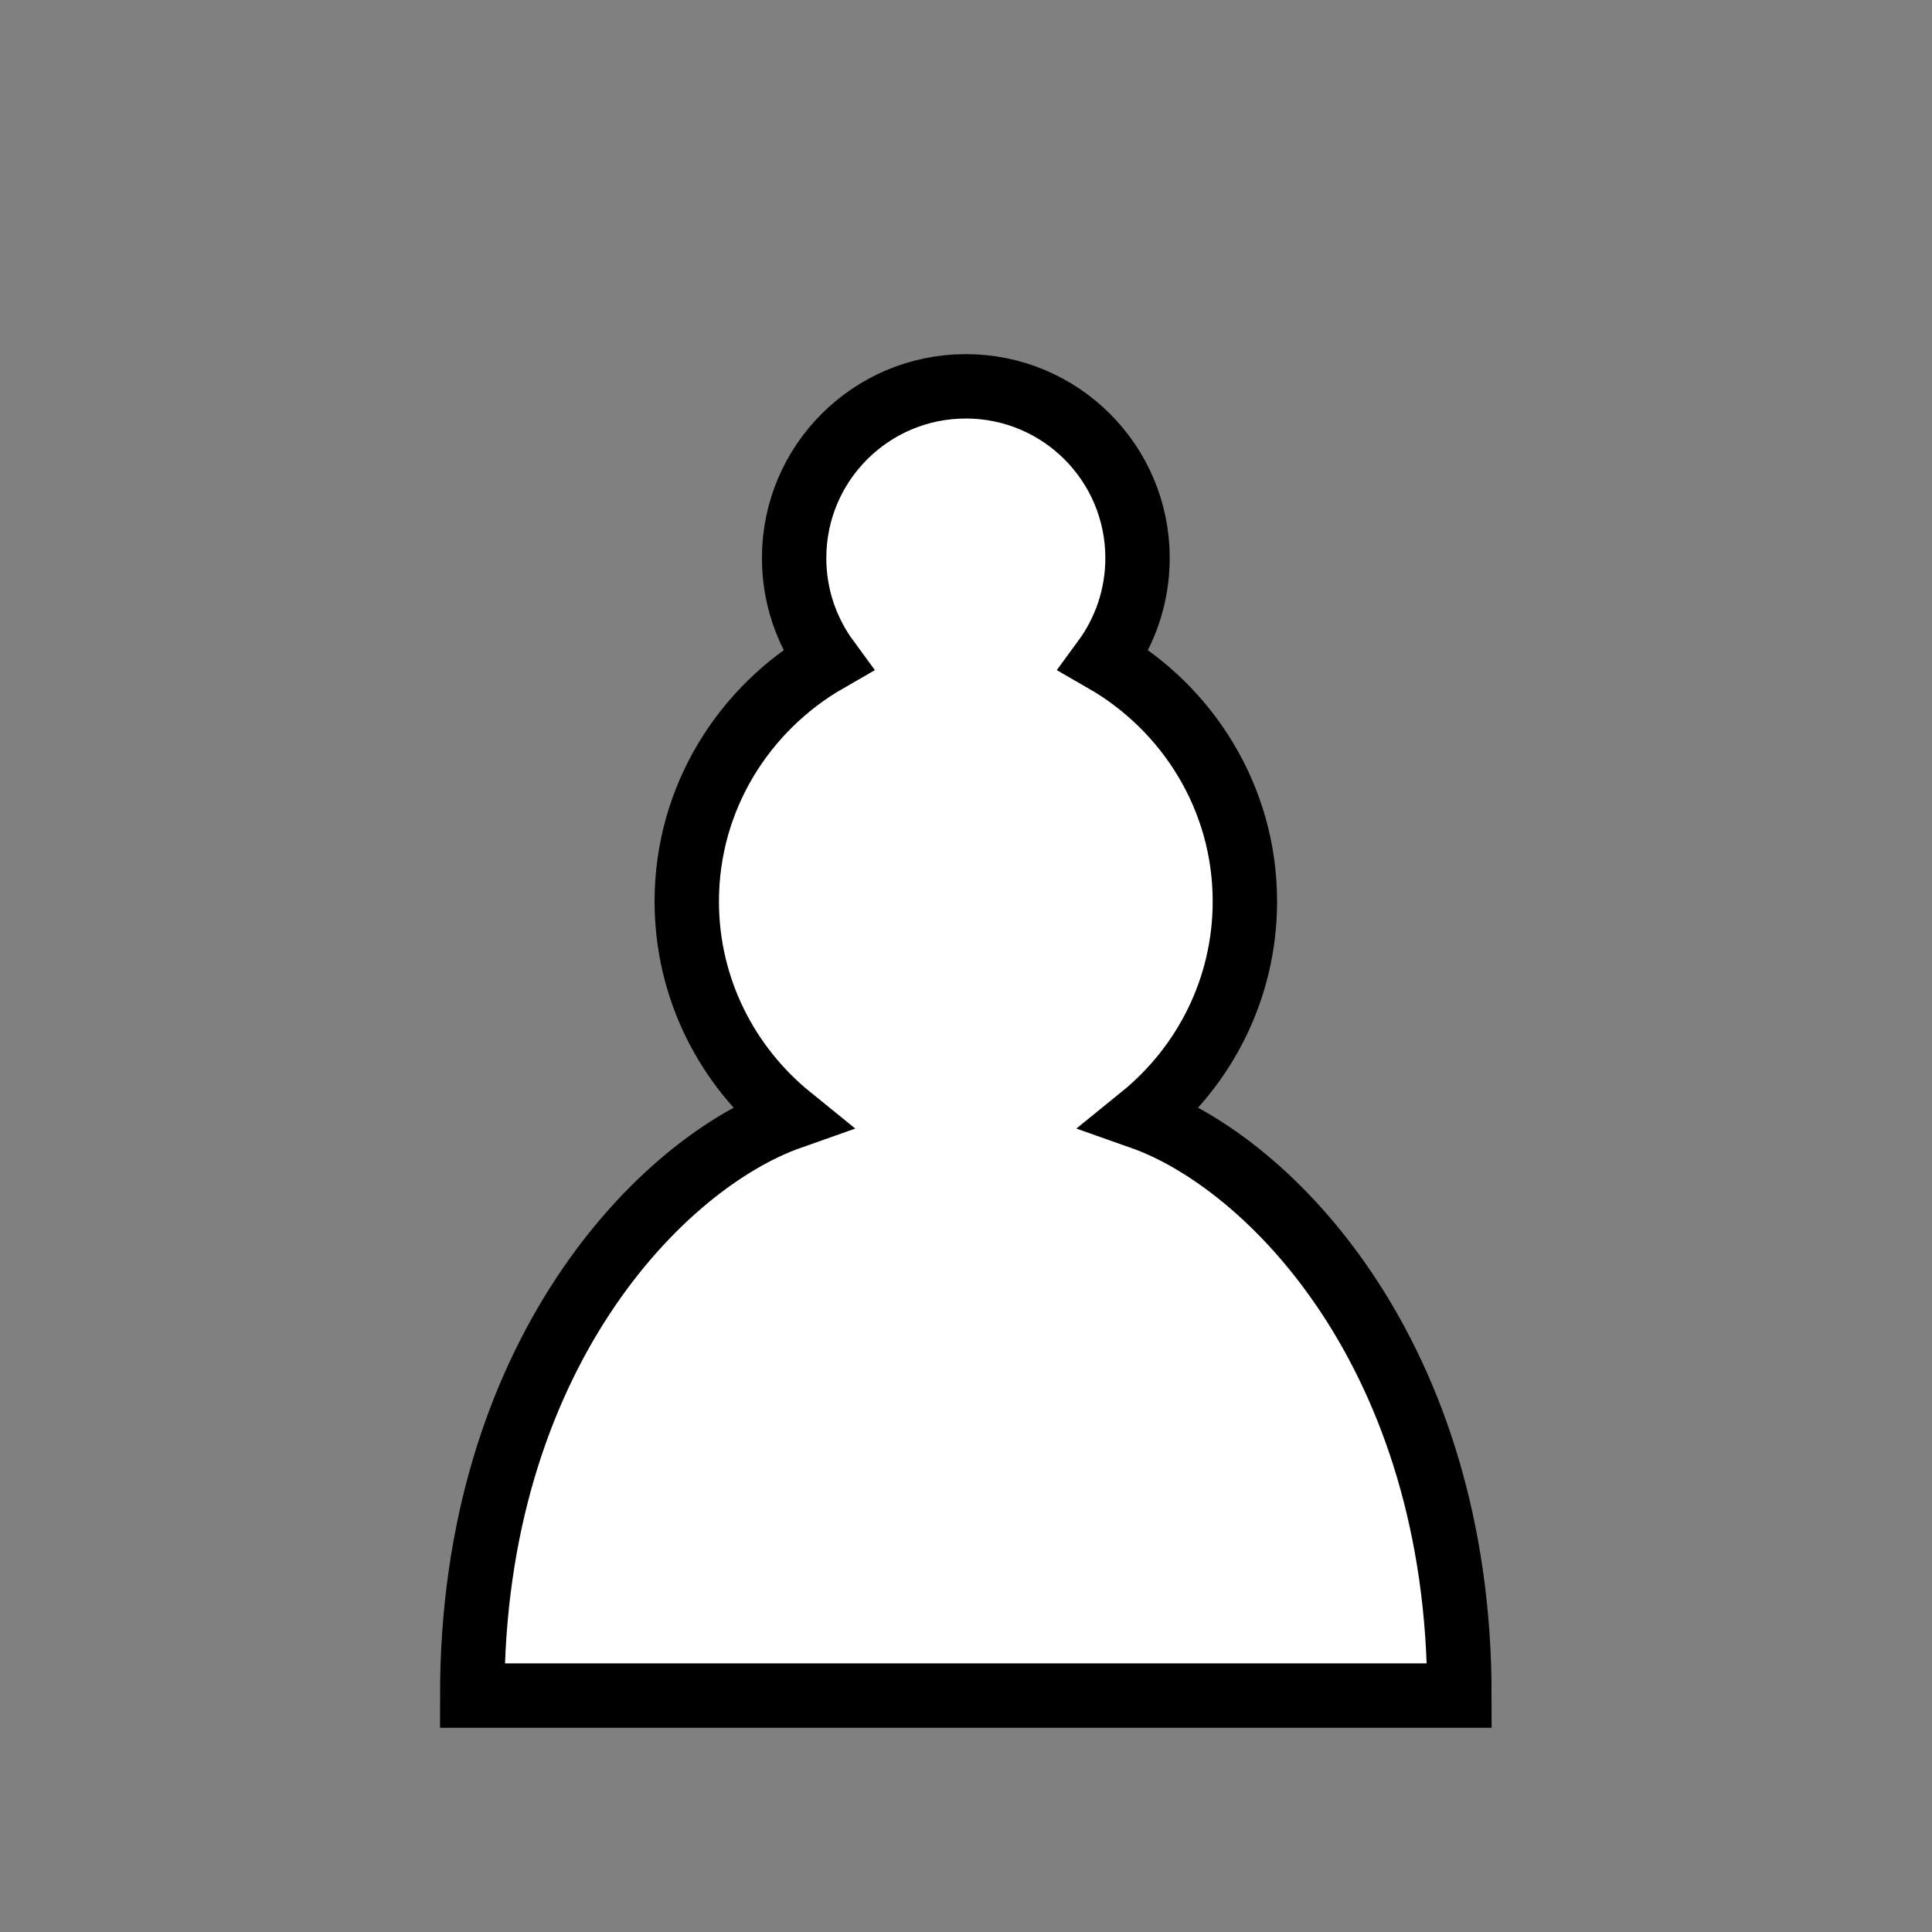 <?xml version="1.0" encoding="UTF-8"?>
<svg xmlns="http://www.w3.org/2000/svg" xmlns:xlink="http://www.w3.org/1999/xlink" width="110px" height="110px" viewBox="0 0 110 110" version="1.1">
<rect x="0" y="0" width="110" height="110" fill="#808080" stroke="none"/>
<g id="surface1">
<path style="fill-rule:nonzero;fill:rgb(100%,100%,100%);fill-opacity:1;stroke-width:1.5;stroke-linecap:round;stroke-linejoin:miter;stroke:rgb(0%,0%,0%);stroke-opacity:1;stroke-miterlimit:4;" d="M 22.5 9 C 20.29 9 18.5 10.79 18.5 13 C 18.5 13.89 18.789 14.71 19.28 15.379 C 17.33 16.499 15.999 18.59 15.999 20.999 C 15.999 23.031 16.941 24.839 18.411 26.03 C 15.41 27.089 11.001 31.58 11.001 39.5 L 33.999 39.5 C 33.999 31.58 29.59 27.089 26.589 26.03 C 28.059 24.839 29.001 23.031 29.001 20.999 C 29.001 18.59 27.67 16.499 25.72 15.379 C 26.211 14.71 26.5 13.89 26.5 13 C 26.5 10.79 24.71 9 22.5 9 Z M 22.5 9 " transform="matrix(2.444,0,0,2.444,0,0)"/>
</g>
</svg>
